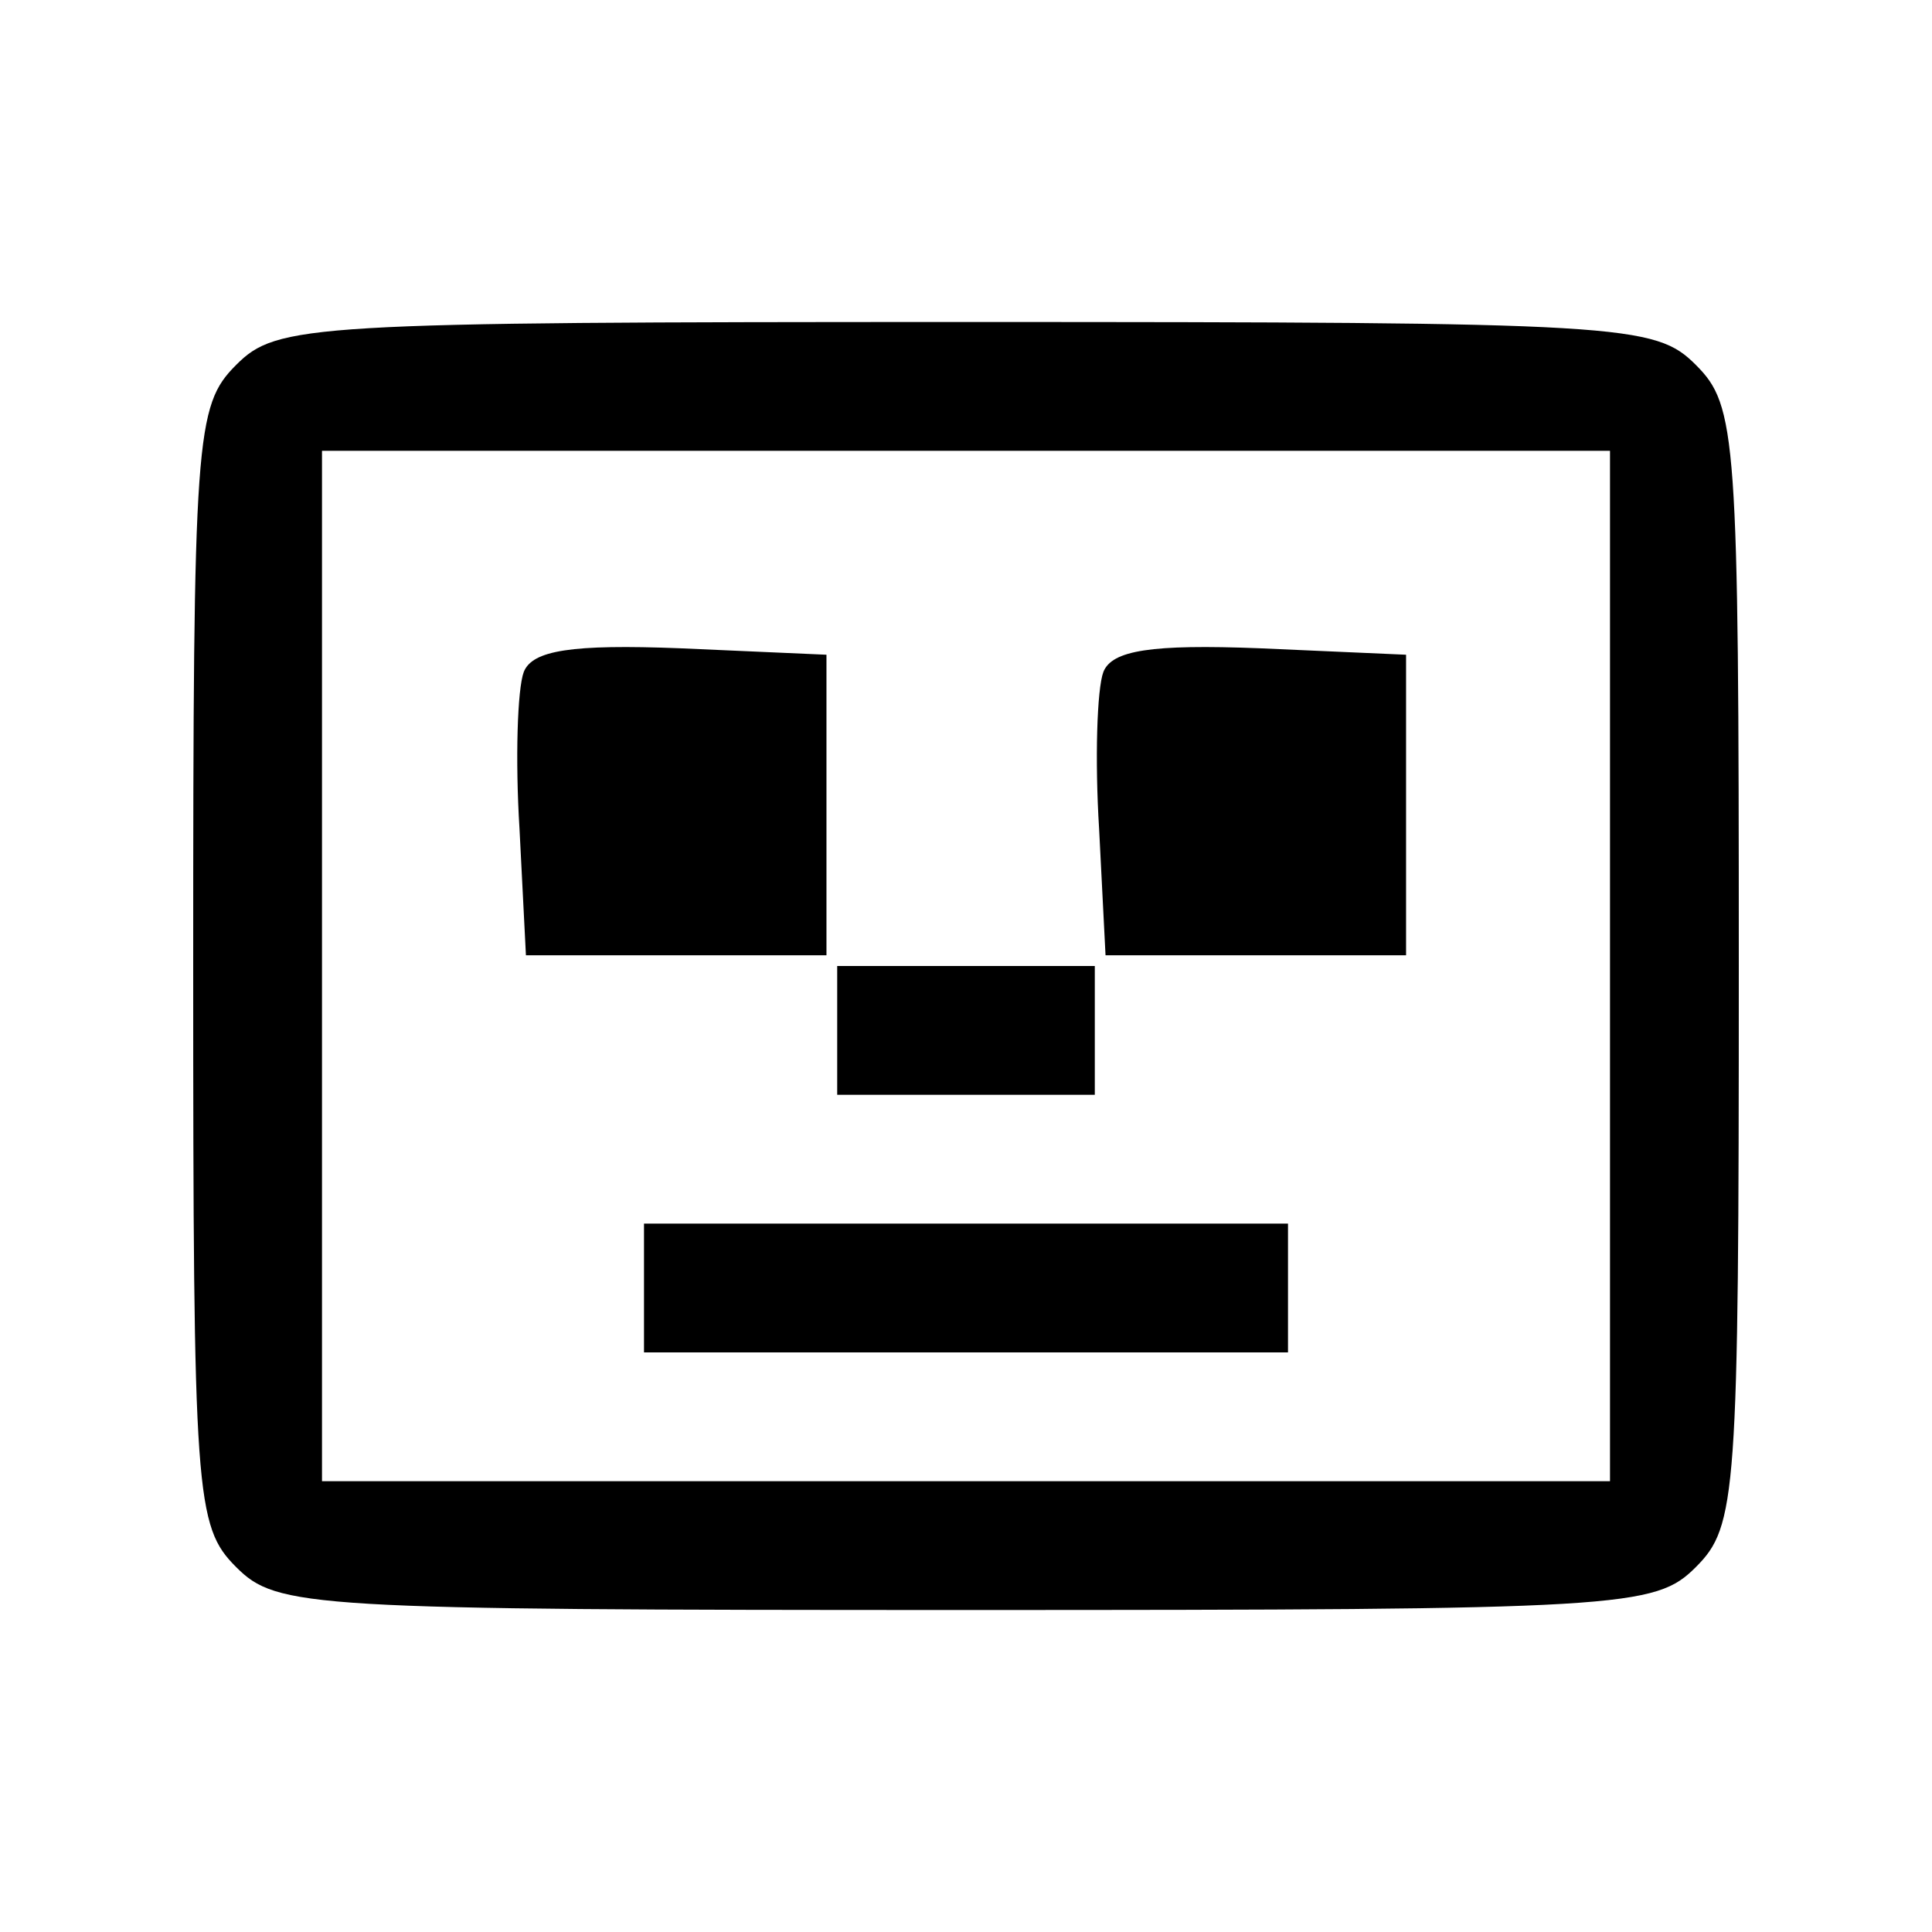 <?xml version="1.0" standalone="no"?>
<!DOCTYPE svg PUBLIC "-//W3C//DTD SVG 20010904//EN"
 "http://www.w3.org/TR/2001/REC-SVG-20010904/DTD/svg10.dtd">
<svg version="1.0" xmlns="http://www.w3.org/2000/svg"
 width="90pt" height="90pt" viewBox="0 0 90 90"
 preserveAspectRatio="xMidYMid meet">

<g transform="translate(0,90) scale(0.1,-0.1)"
fill="#000000" stroke="none">
<path d="M110 730 c-19 -19 -20 -33 -20 -280 0 -247 1 -261 20 -280 19 -19 33
-20 340 -20 307 0 321 1 340 20 19 19 20 33 20 280 0 247 -1 261 -20 280 -19
19 -33 20 -340 20 -307 0 -321 -1 -340 -20z m640 -280 l0 -240 -300 0 -300 0
0 240 0 240 300 0 300 0 0 -240z"/>
<path d="M244 587 c-3 -8 -4 -41 -2 -73 l3 -59 70 0 70 0 0 70 0 70 -68 3
c-51 2 -69 -1 -73 -11z"/>
<path d="M514 587 c-3 -8 -4 -41 -2 -73 l3 -59 70 0 70 0 0 70 0 70 -68 3
c-51 2 -69 -1 -73 -11z"/>
<path d="M390 420 l0 -30 60 0 60 0 0 30 0 30 -60 0 -60 0 0 -30z"/>
<path d="M300 300 l0 -30 150 0 150 0 0 30 0 30 -150 0 -150 0 0 -30z"/>
</g>
</svg>
